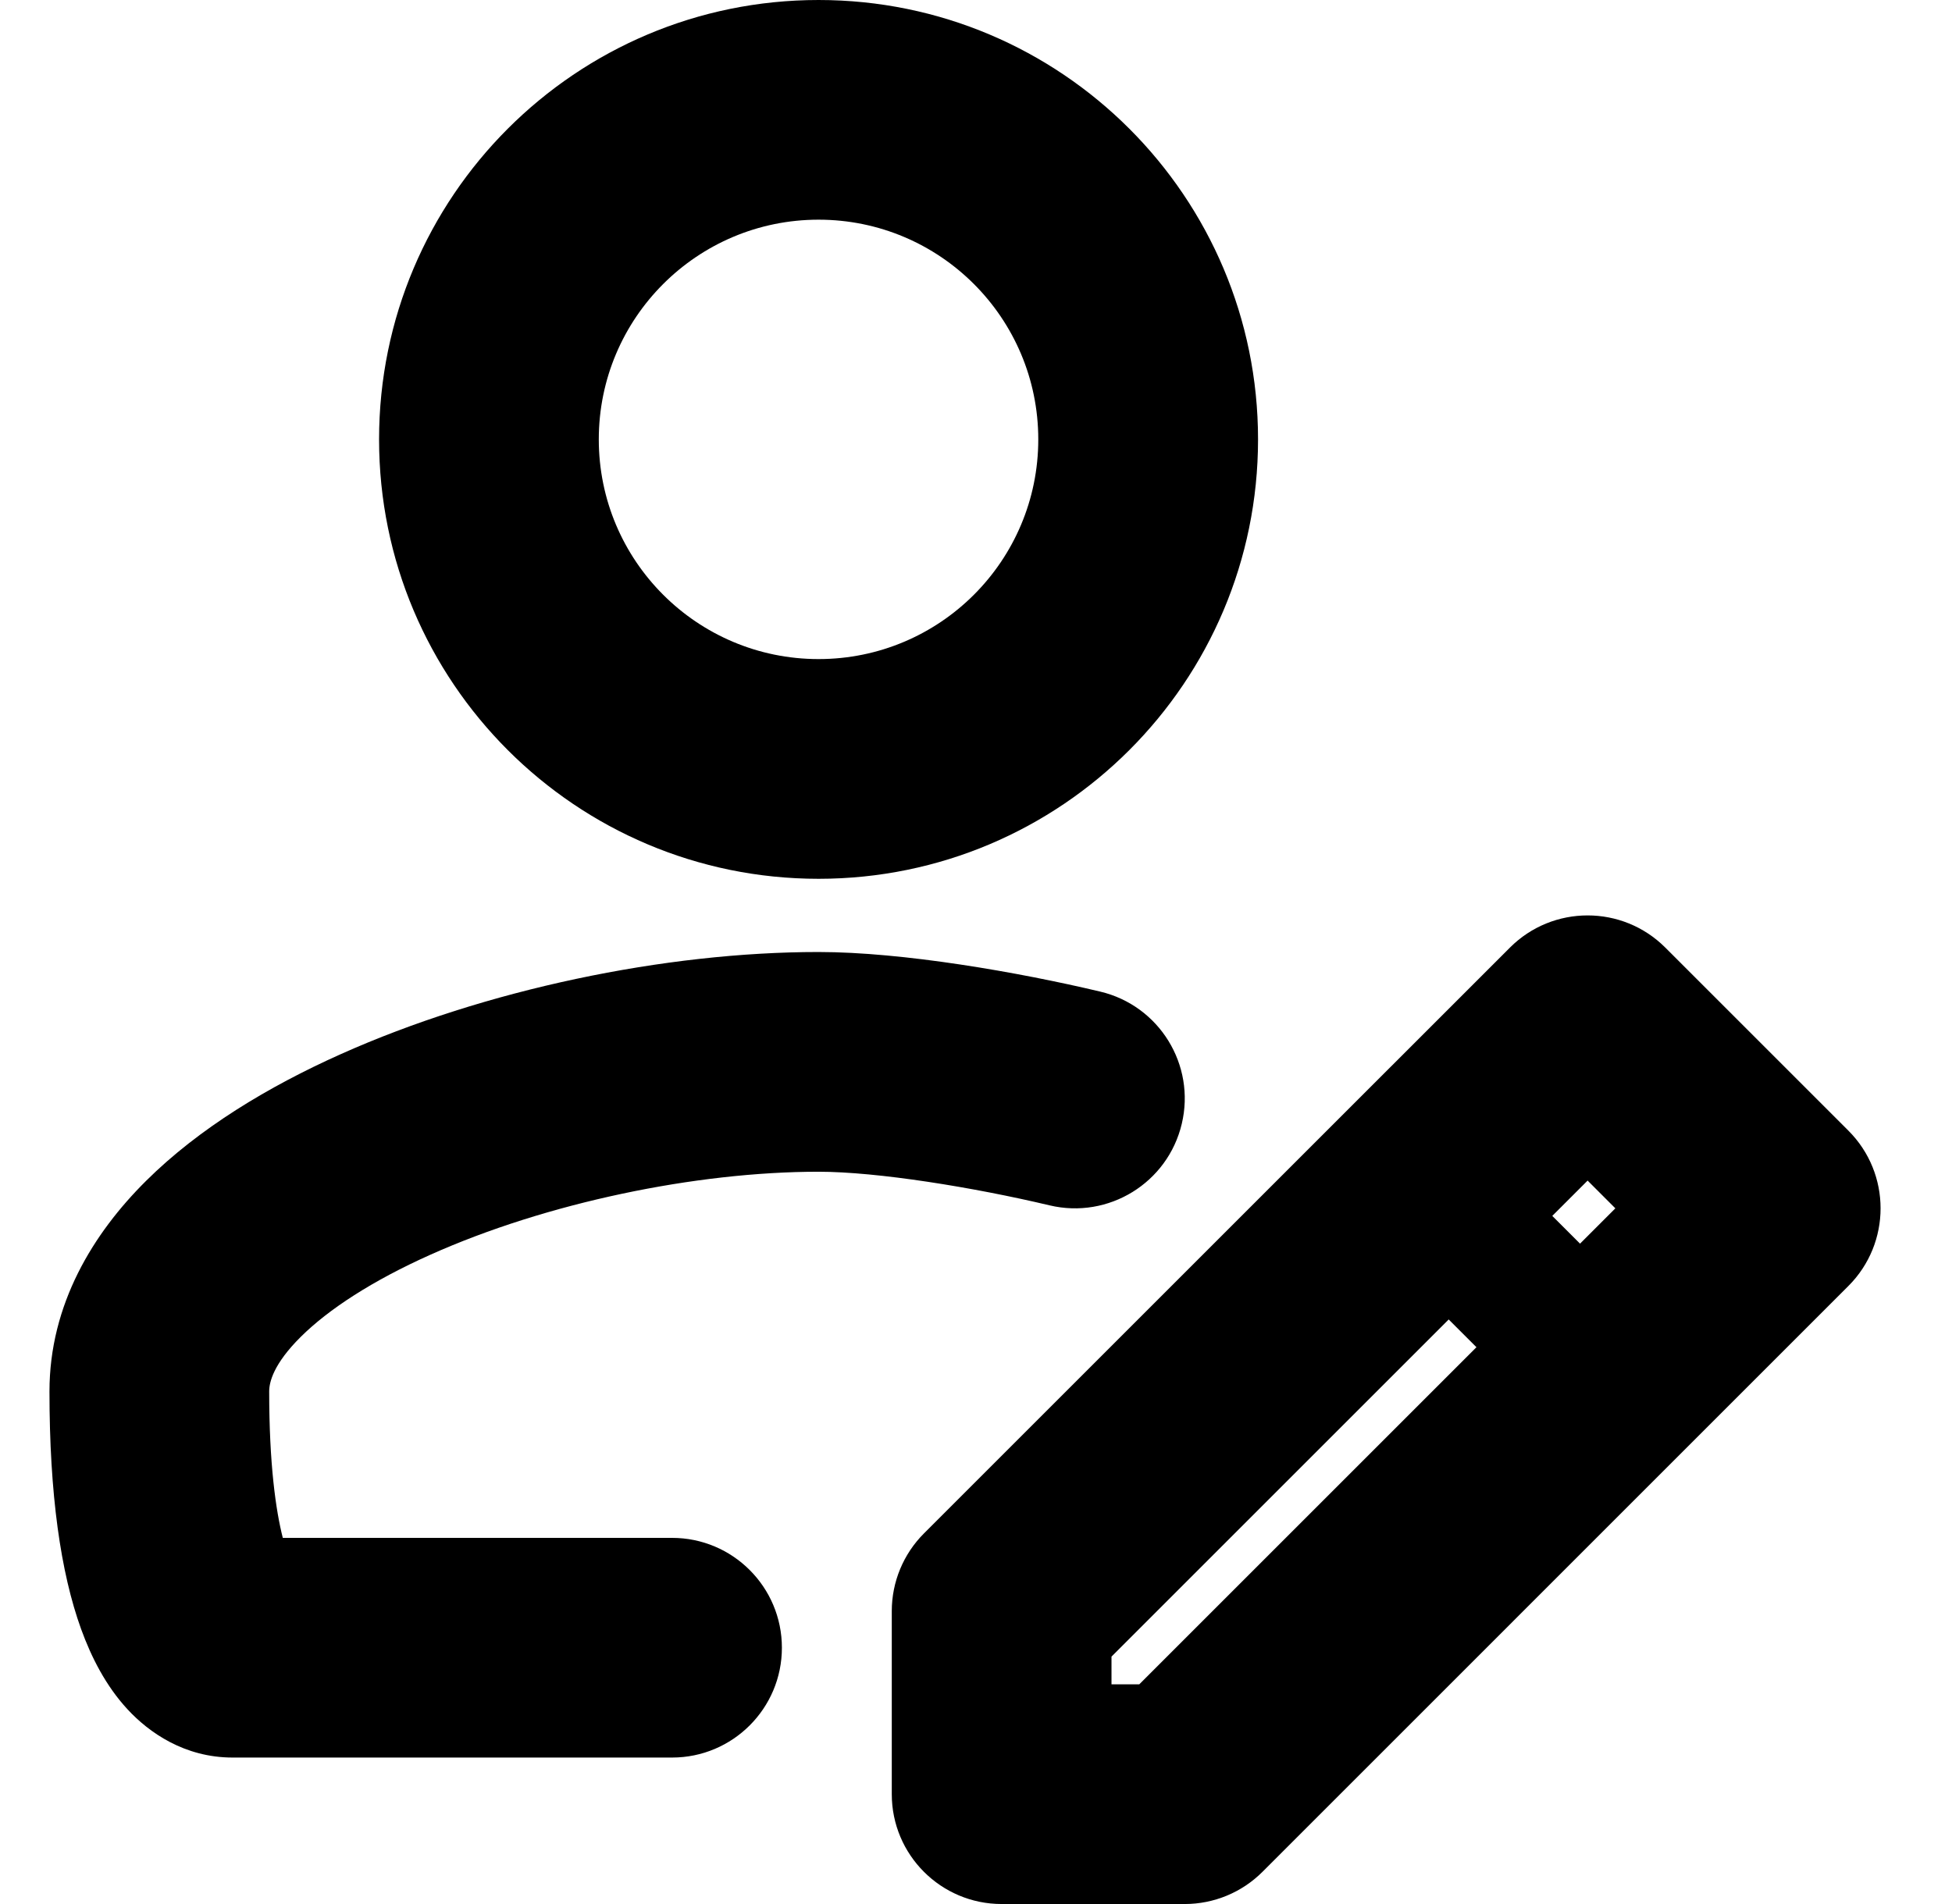 <svg width="41" height="40" viewBox="0 0 41 40" fill="none" xmlns="http://www.w3.org/2000/svg">
<g clip-path="url(#clip0)">
<path fill-rule="evenodd" clip-rule="evenodd" d="M17.193 4.615C14.644 4.615 12.577 6.682 12.577 9.231C12.577 11.78 14.644 13.846 17.193 13.846C19.742 13.846 21.808 11.78 21.808 9.231C21.808 6.682 19.742 4.615 17.193 4.615ZM7.962 9.231C7.962 4.133 12.095 0 17.193 0C22.291 0 26.424 4.133 26.424 9.231C26.424 14.329 22.291 18.462 17.193 18.462C12.095 18.462 7.962 14.329 7.962 9.231Z"  fill="black"/>
<path fill-rule="evenodd" clip-rule="evenodd" d="M7.155 22.147C10.193 20.787 13.976 20 17.192 20C18.963 20 21.389 20.423 23.11 20.832C24.35 21.126 25.117 22.37 24.822 23.61C24.528 24.85 23.284 25.617 22.044 25.322C20.447 24.943 18.429 24.616 17.192 24.616C14.618 24.616 11.478 25.268 9.041 26.359C7.823 26.904 6.902 27.505 6.32 28.082C5.741 28.656 5.654 29.04 5.654 29.231C5.654 30.756 5.793 31.732 5.94 32.308H14.116C15.39 32.308 16.423 33.341 16.423 34.616C16.423 35.89 15.39 36.923 14.116 36.923H4.885C3.877 36.923 3.129 36.398 2.677 35.908C2.225 35.419 1.92 34.82 1.704 34.225C1.272 33.031 1.039 31.385 1.039 29.231C1.039 27.4 1.958 25.908 3.071 24.805C4.18 23.704 5.636 22.827 7.155 22.147Z" fill="black"/>
<path fill-rule="evenodd" clip-rule="evenodd" d="M31.715 19.907C32.616 19.006 34.077 19.006 34.978 19.907L38.824 23.753C39.725 24.654 39.725 26.115 38.824 27.016L26.517 39.324C26.084 39.757 25.497 40 24.885 40H21.039C19.764 40 18.731 38.967 18.731 37.692V33.846C18.731 33.234 18.974 32.647 19.407 32.214L31.715 19.907ZM33.346 24.802L23.346 34.802V35.385H23.929L33.929 25.385L33.346 24.802Z"  fill="black"/>
<path fill-rule="evenodd" clip-rule="evenodd" d="M33.028 30.319L28.412 25.703L30.588 23.527L35.203 28.143L33.028 30.319Z"  fill="black"/>
</g>
<defs>
<clipPath id="clip0">
<rect width="40" height="40" fill="white" transform="translate(0.27)"/>
</clipPath>
</defs>
</svg>
